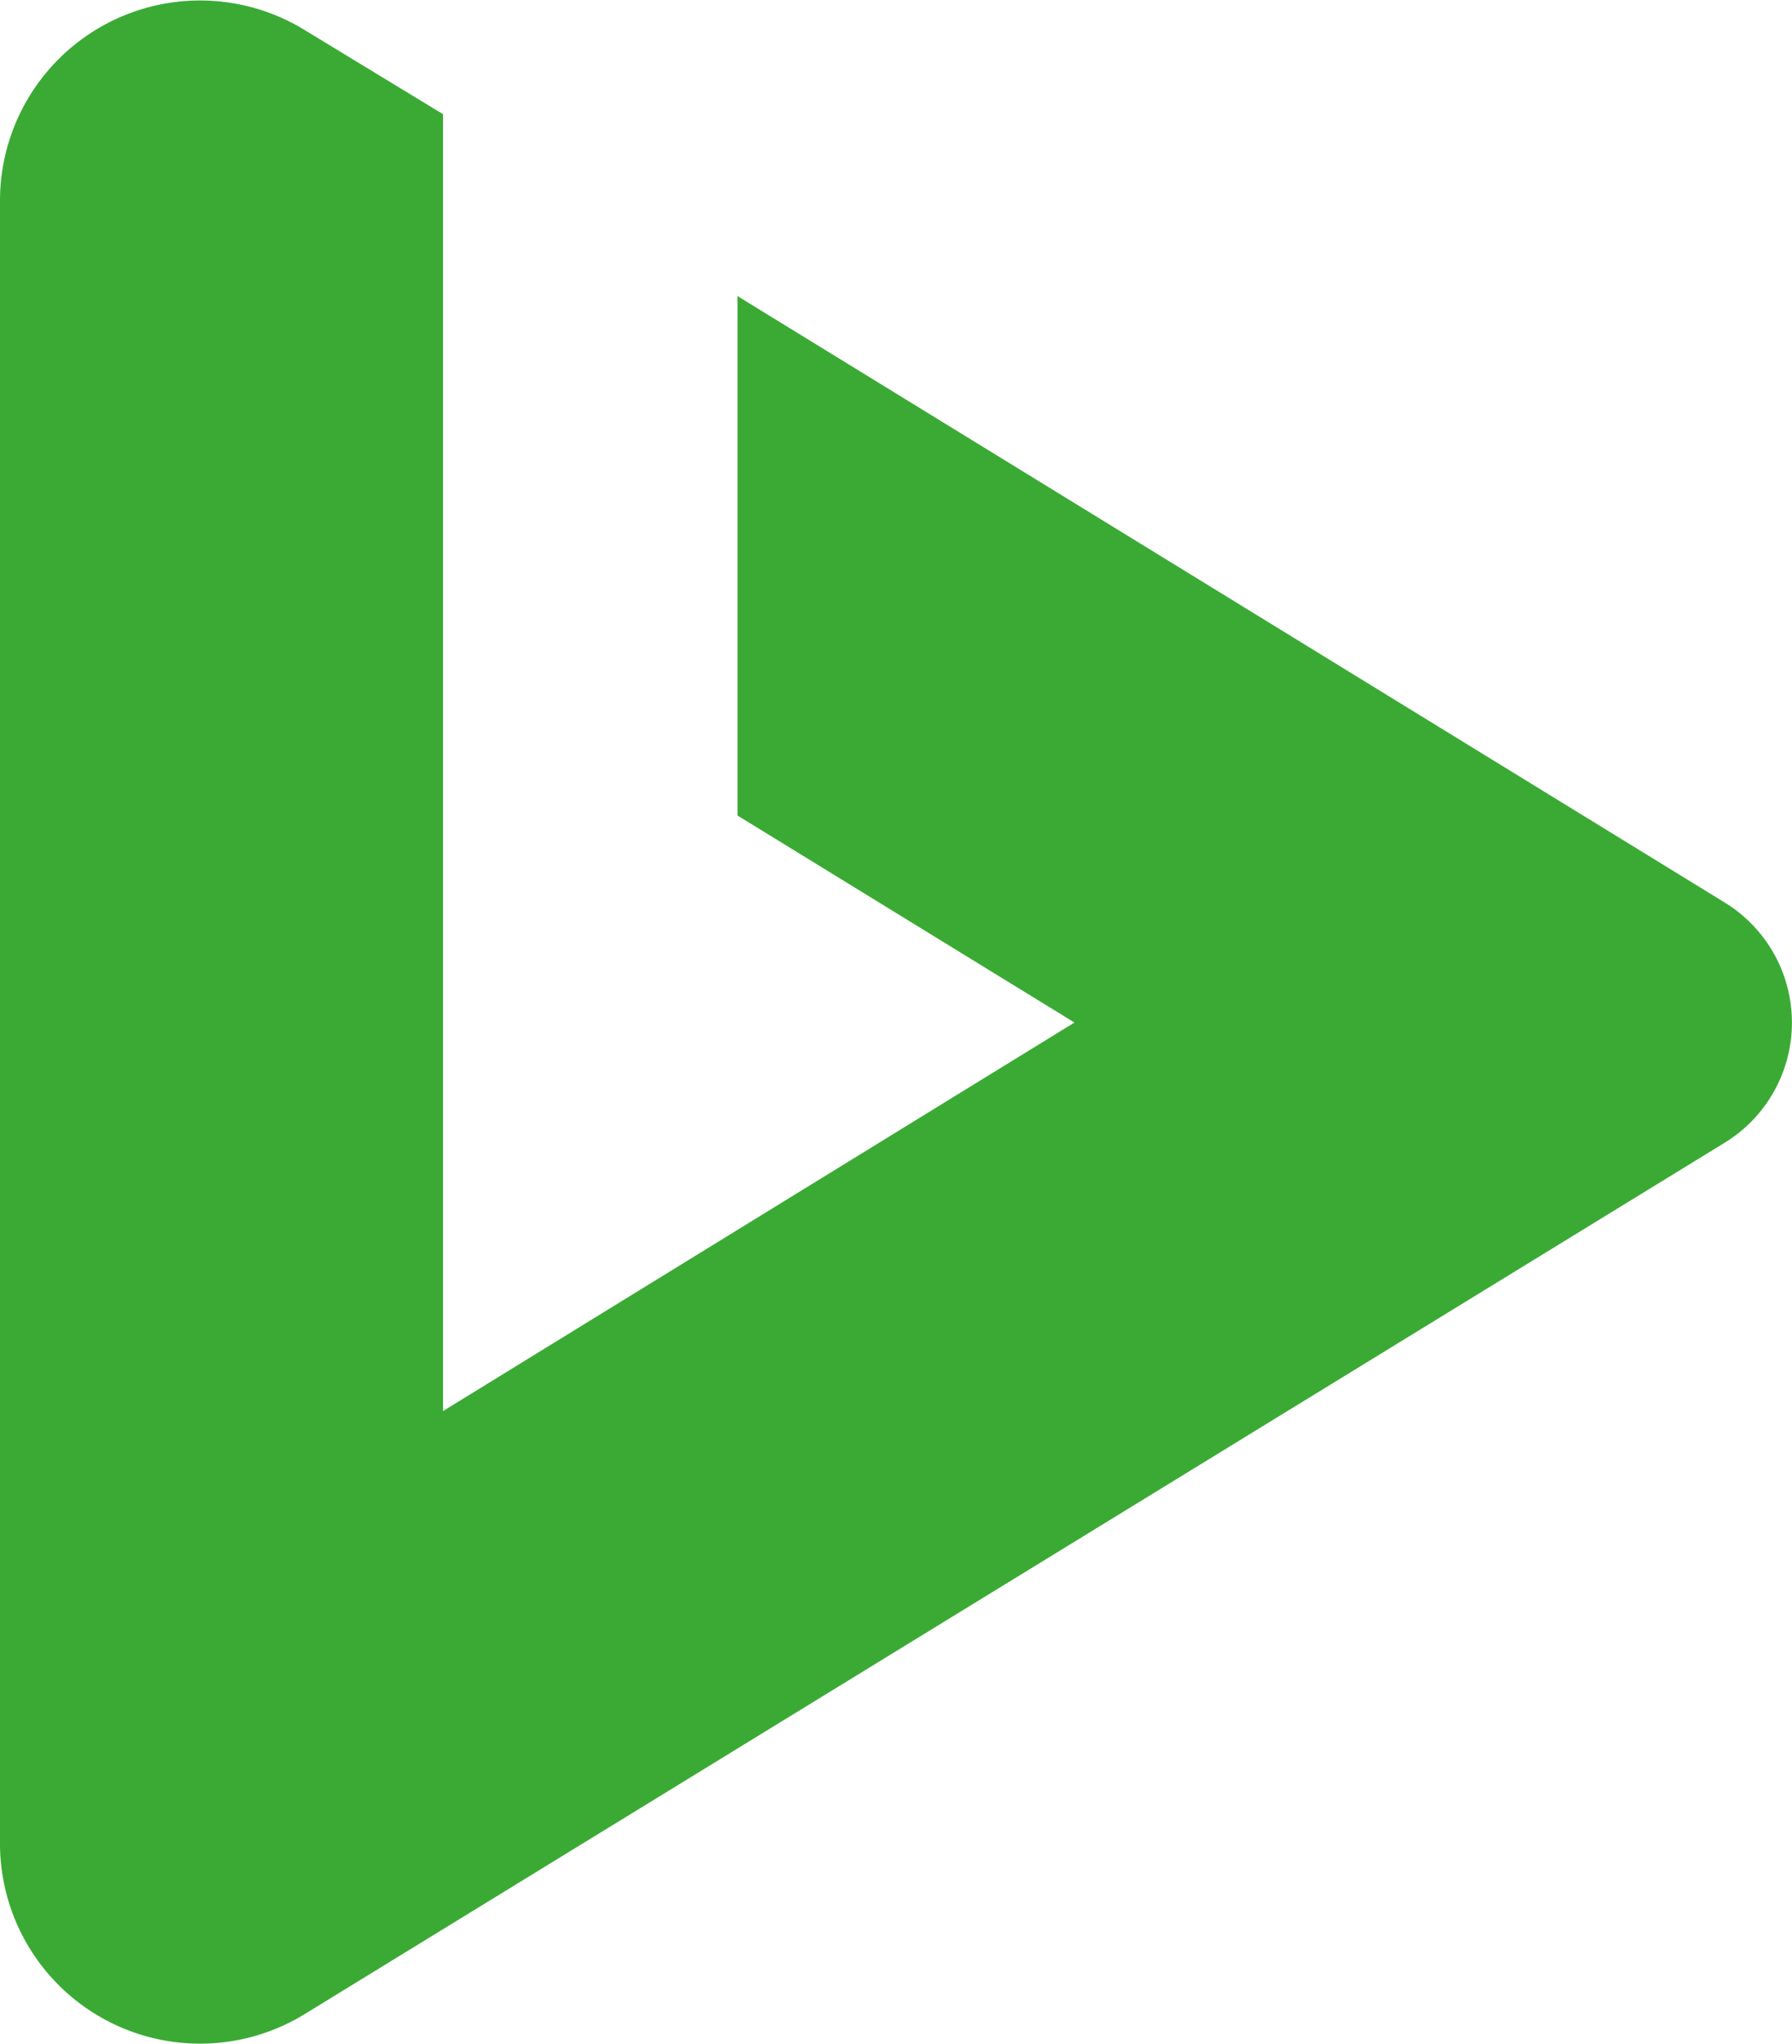<svg xmlns="http://www.w3.org/2000/svg" width="50" height="57" viewBox="0 0 50 57"><path d="M50.679,28.306v14.5l9.4,5.772L42.462,59.412V23.247L38.6,20.9a5.582,5.582,0,0,0-8.5,4.739V71.491a5.582,5.582,0,0,0,8.5,4.739l39.621-24.3a3.928,3.928,0,0,0,0-6.7L50.714,28.342Z" transform="translate(-30.1 -20.063)" fill="#3baa35"/></svg>
